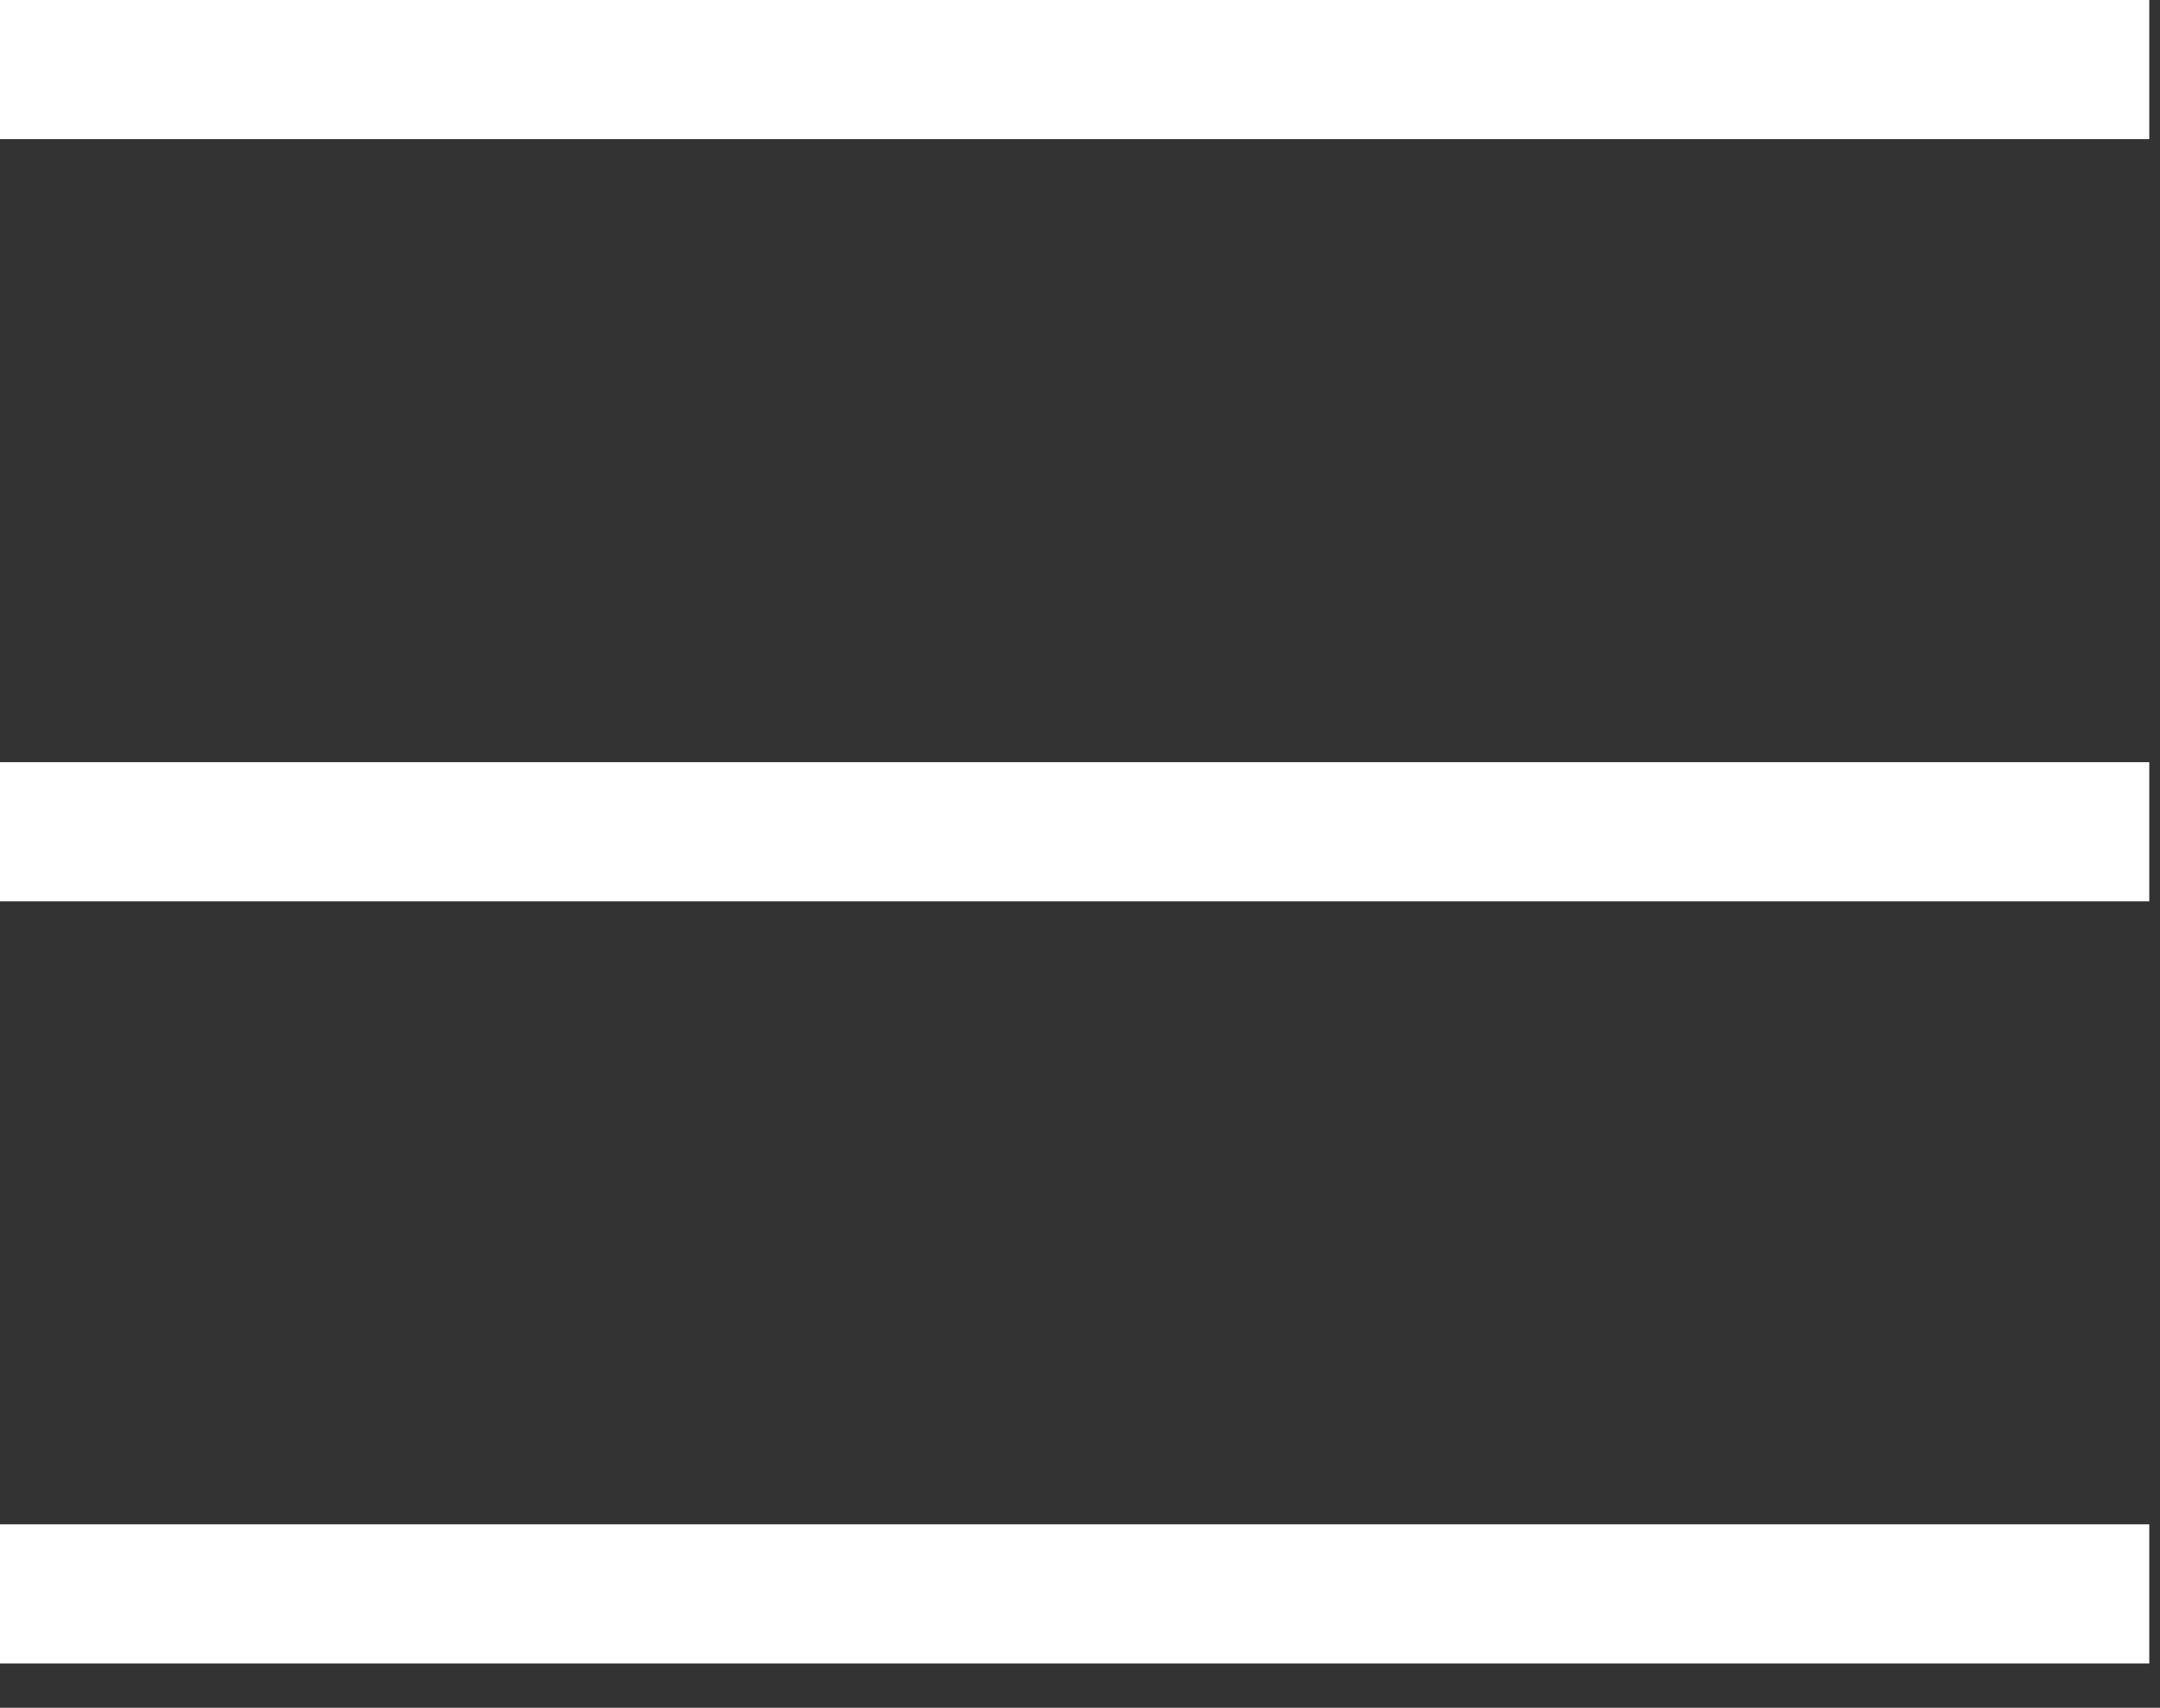 <?xml version="1.0" encoding="UTF-8" standalone="no"?>
<!DOCTYPE svg PUBLIC "-//W3C//DTD SVG 1.1//EN" "http://www.w3.org/Graphics/SVG/1.1/DTD/svg11.dtd">
<svg width="100%" height="100%" viewBox="0 0 43 34" version="1.1" xmlns="http://www.w3.org/2000/svg" xmlns:xlink="http://www.w3.org/1999/xlink" xml:space="preserve" xmlns:serif="http://www.serif.com/" style="fill-rule:evenodd;clip-rule:evenodd;stroke-linejoin:round;stroke-miterlimit:1.414;">
    <rect x="0" y="0" width="43" height="34" fill="#333333" stroke="none"/>
    <g transform="matrix(1.001,0,0,1,-37.394,-15.701)">
        <rect x="37.35" y="30.875" width="42.75" height="2.771" style="fill:white;"/>
    </g>
    <g transform="matrix(1.001,0,0,1,-37.394,-0.528)">
        <rect x="37.35" y="30.875" width="42.75" height="2.771" style="fill:white;"/>
    </g>
    <g transform="matrix(1.001,0,0,1,-37.394,-30.875)">
        <rect x="37.35" y="30.875" width="42.75" height="2.771" style="fill:white;"/>
    </g>
</svg>
